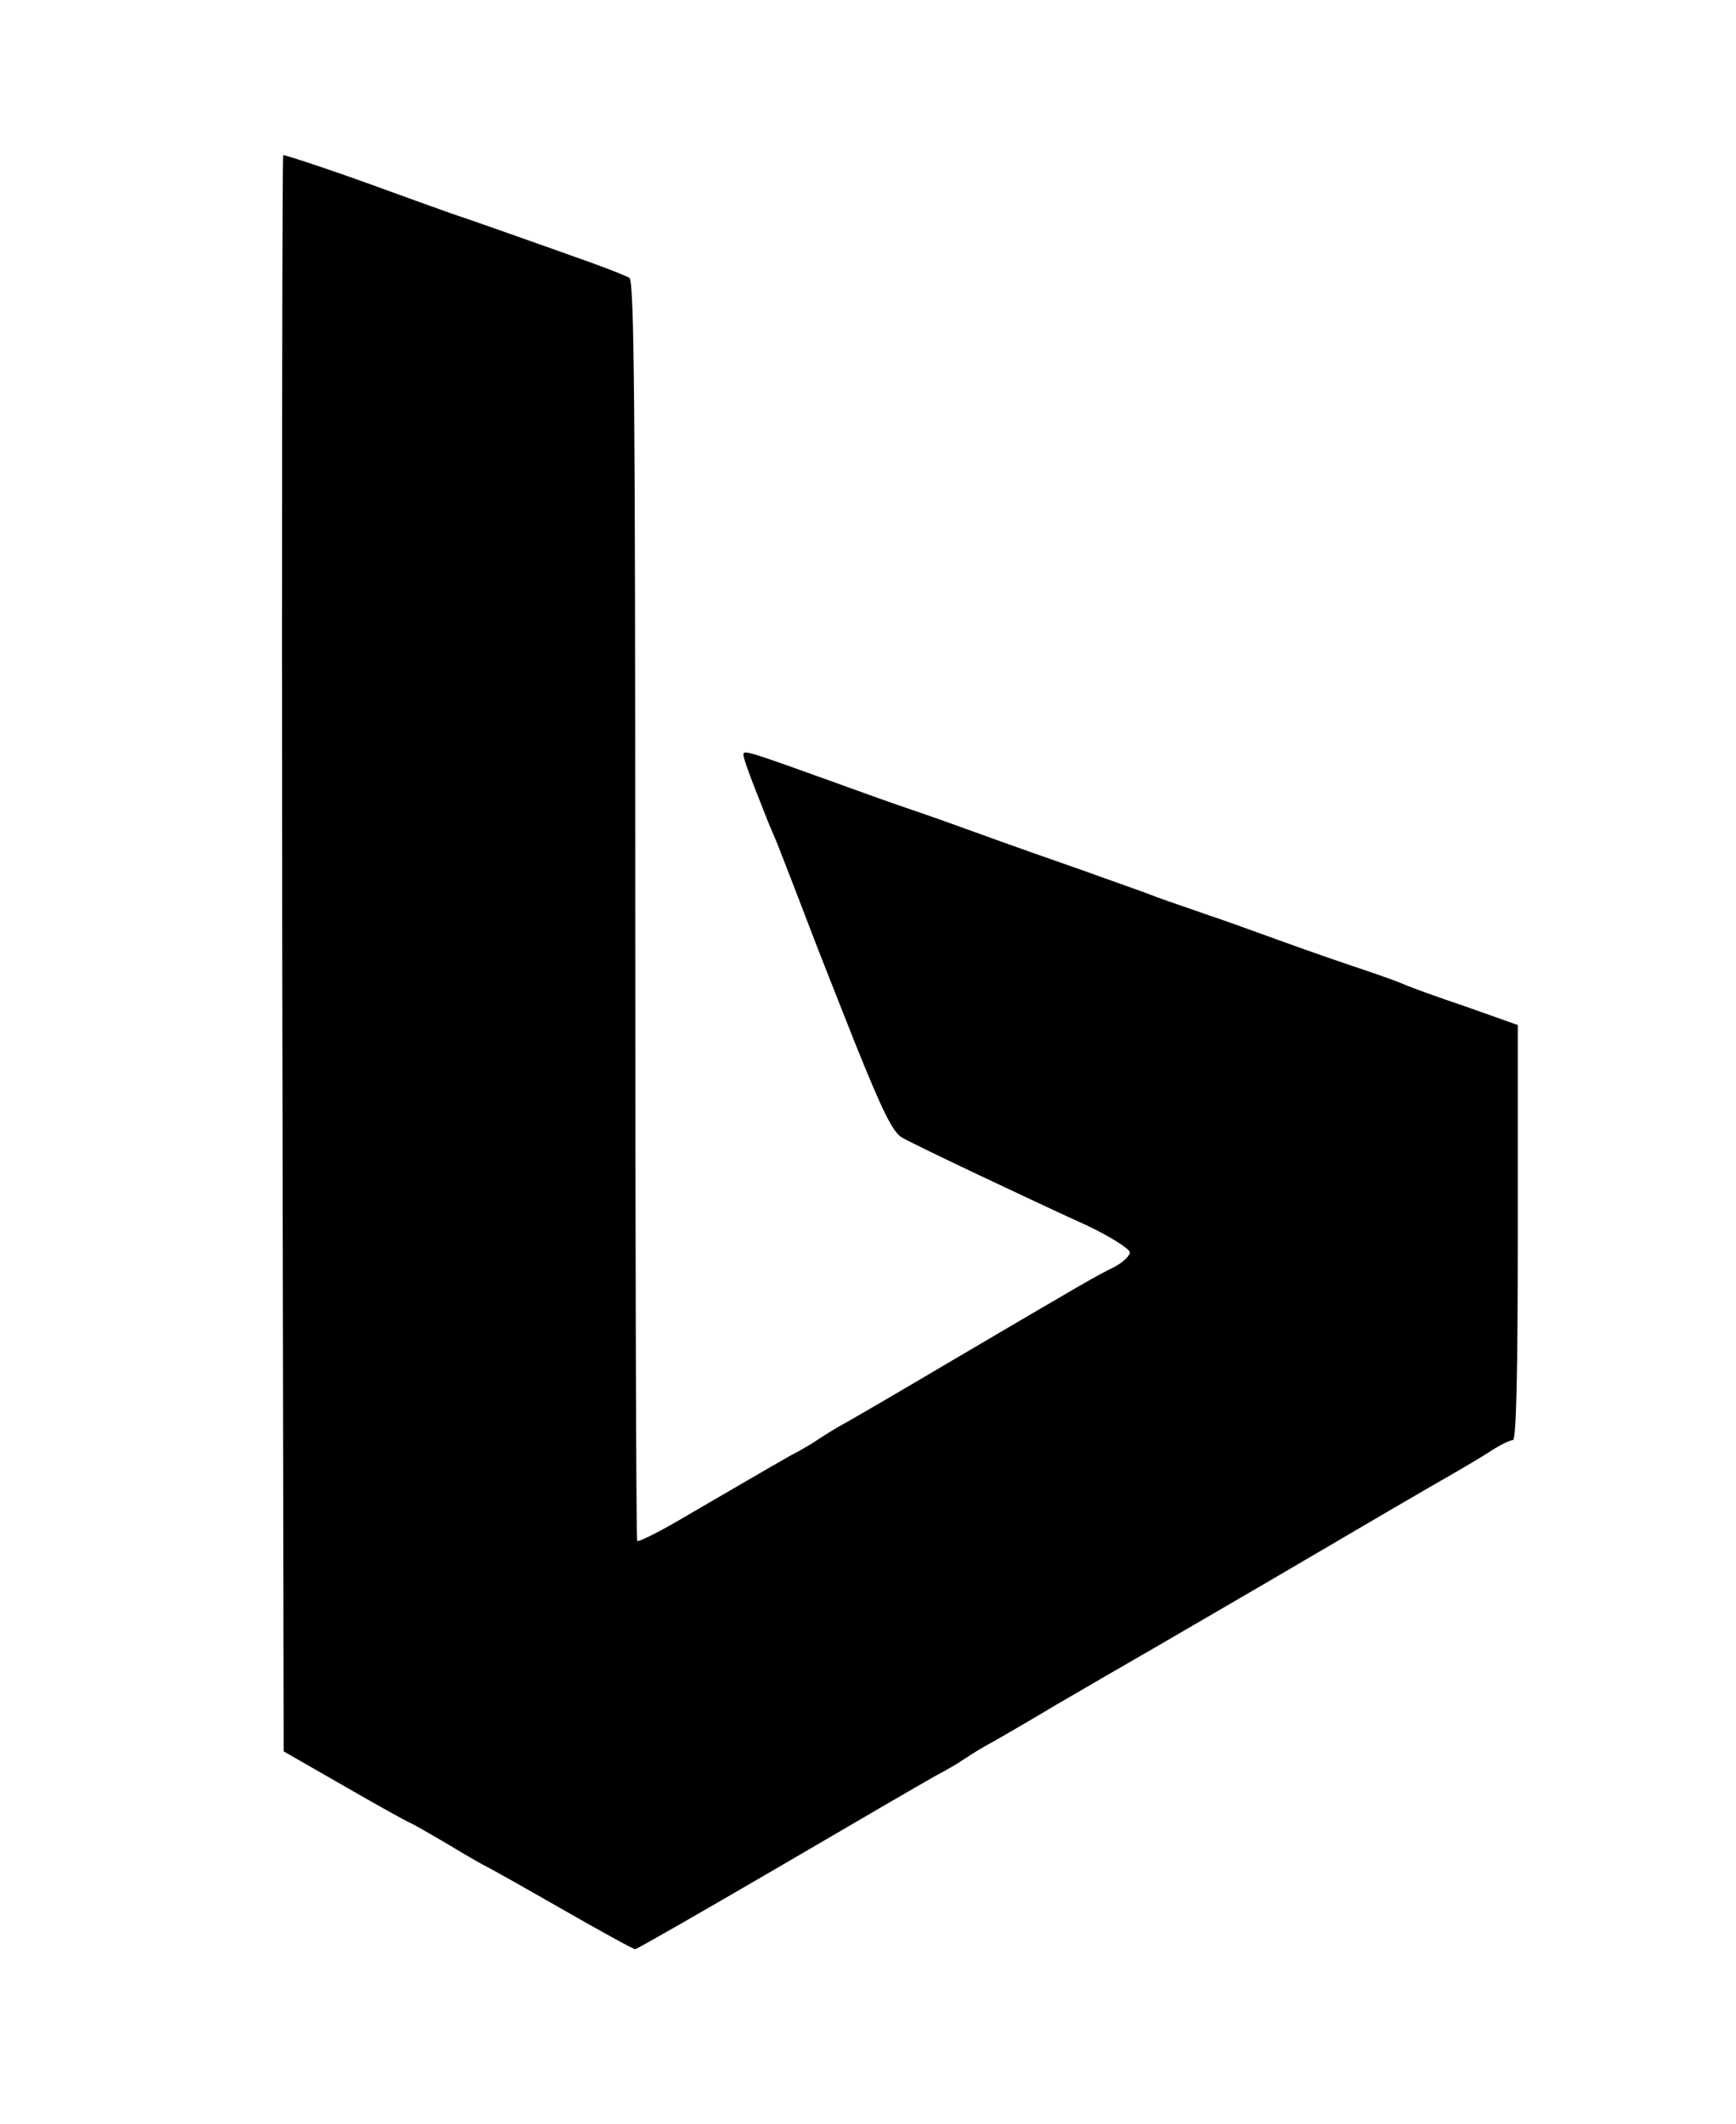 <?xml version="1.0" standalone="no"?>
<!DOCTYPE svg PUBLIC "-//W3C//DTD SVG 20010904//EN"
 "http://www.w3.org/TR/2001/REC-SVG-20010904/DTD/svg10.dtd">
<svg version="1.0" xmlns="http://www.w3.org/2000/svg"
 width="358pt" height="438pt" viewBox="0 0 358 438"
 preserveAspectRatio="xMidYMid meet">

<g transform="translate(0,438) scale(0.1,-0.1)"
fill="#000000" stroke="none">
<path d="M582 2414 l3 -1646 129 -74 c71 -41 131 -74 133 -74 1 0 37 -20 79
-45 41 -25 77 -45 78 -45 1 0 69 -38 151 -85 82 -47 151 -85 155 -85 3 0 134
75 290 166 157 92 305 178 330 192 25 13 50 28 55 32 6 4 26 17 45 28 19 10
86 49 148 86 62 36 132 77 155 90 23 13 148 86 277 161 225 132 317 186 387
226 17 10 50 29 72 43 22 15 45 26 51 26 7 0 10 144 10 428 l0 428 -107 38
c-60 20 -117 41 -128 46 -11 5 -47 18 -80 29 -33 11 -112 38 -175 61 -63 23
-133 48 -155 55 -22 8 -67 23 -100 35 -33 13 -103 37 -155 56 -52 18 -140 49
-195 69 -55 20 -125 45 -155 55 -30 10 -100 35 -155 55 -158 57 -187 67 -191
62 -4 -3 5 -29 46 -132 4 -11 15 -36 23 -55 11 -28 52 -134 81 -210 3 -8 38
-97 78 -198 57 -142 79 -187 98 -198 14 -8 86 -43 160 -78 74 -35 174 -82 223
-104 48 -23 87 -48 87 -55 0 -7 -15 -21 -32 -30 -37 -18 -56 -29 -333 -192
-110 -65 -216 -127 -235 -137 -19 -11 -39 -24 -45 -28 -5 -4 -30 -19 -55 -32
-46 -26 -109 -63 -238 -138 -40 -23 -75 -40 -78 -38 -2 3 -4 588 -4 1301 0
1032 -2 1297 -12 1304 -7 4 -42 18 -78 31 -126 45 -265 94 -290 102 -14 5 -70
25 -125 45 -95 35 -213 75 -221 75 -2 0 -3 -741 -2 -1646z"/>
</g>
</svg>
